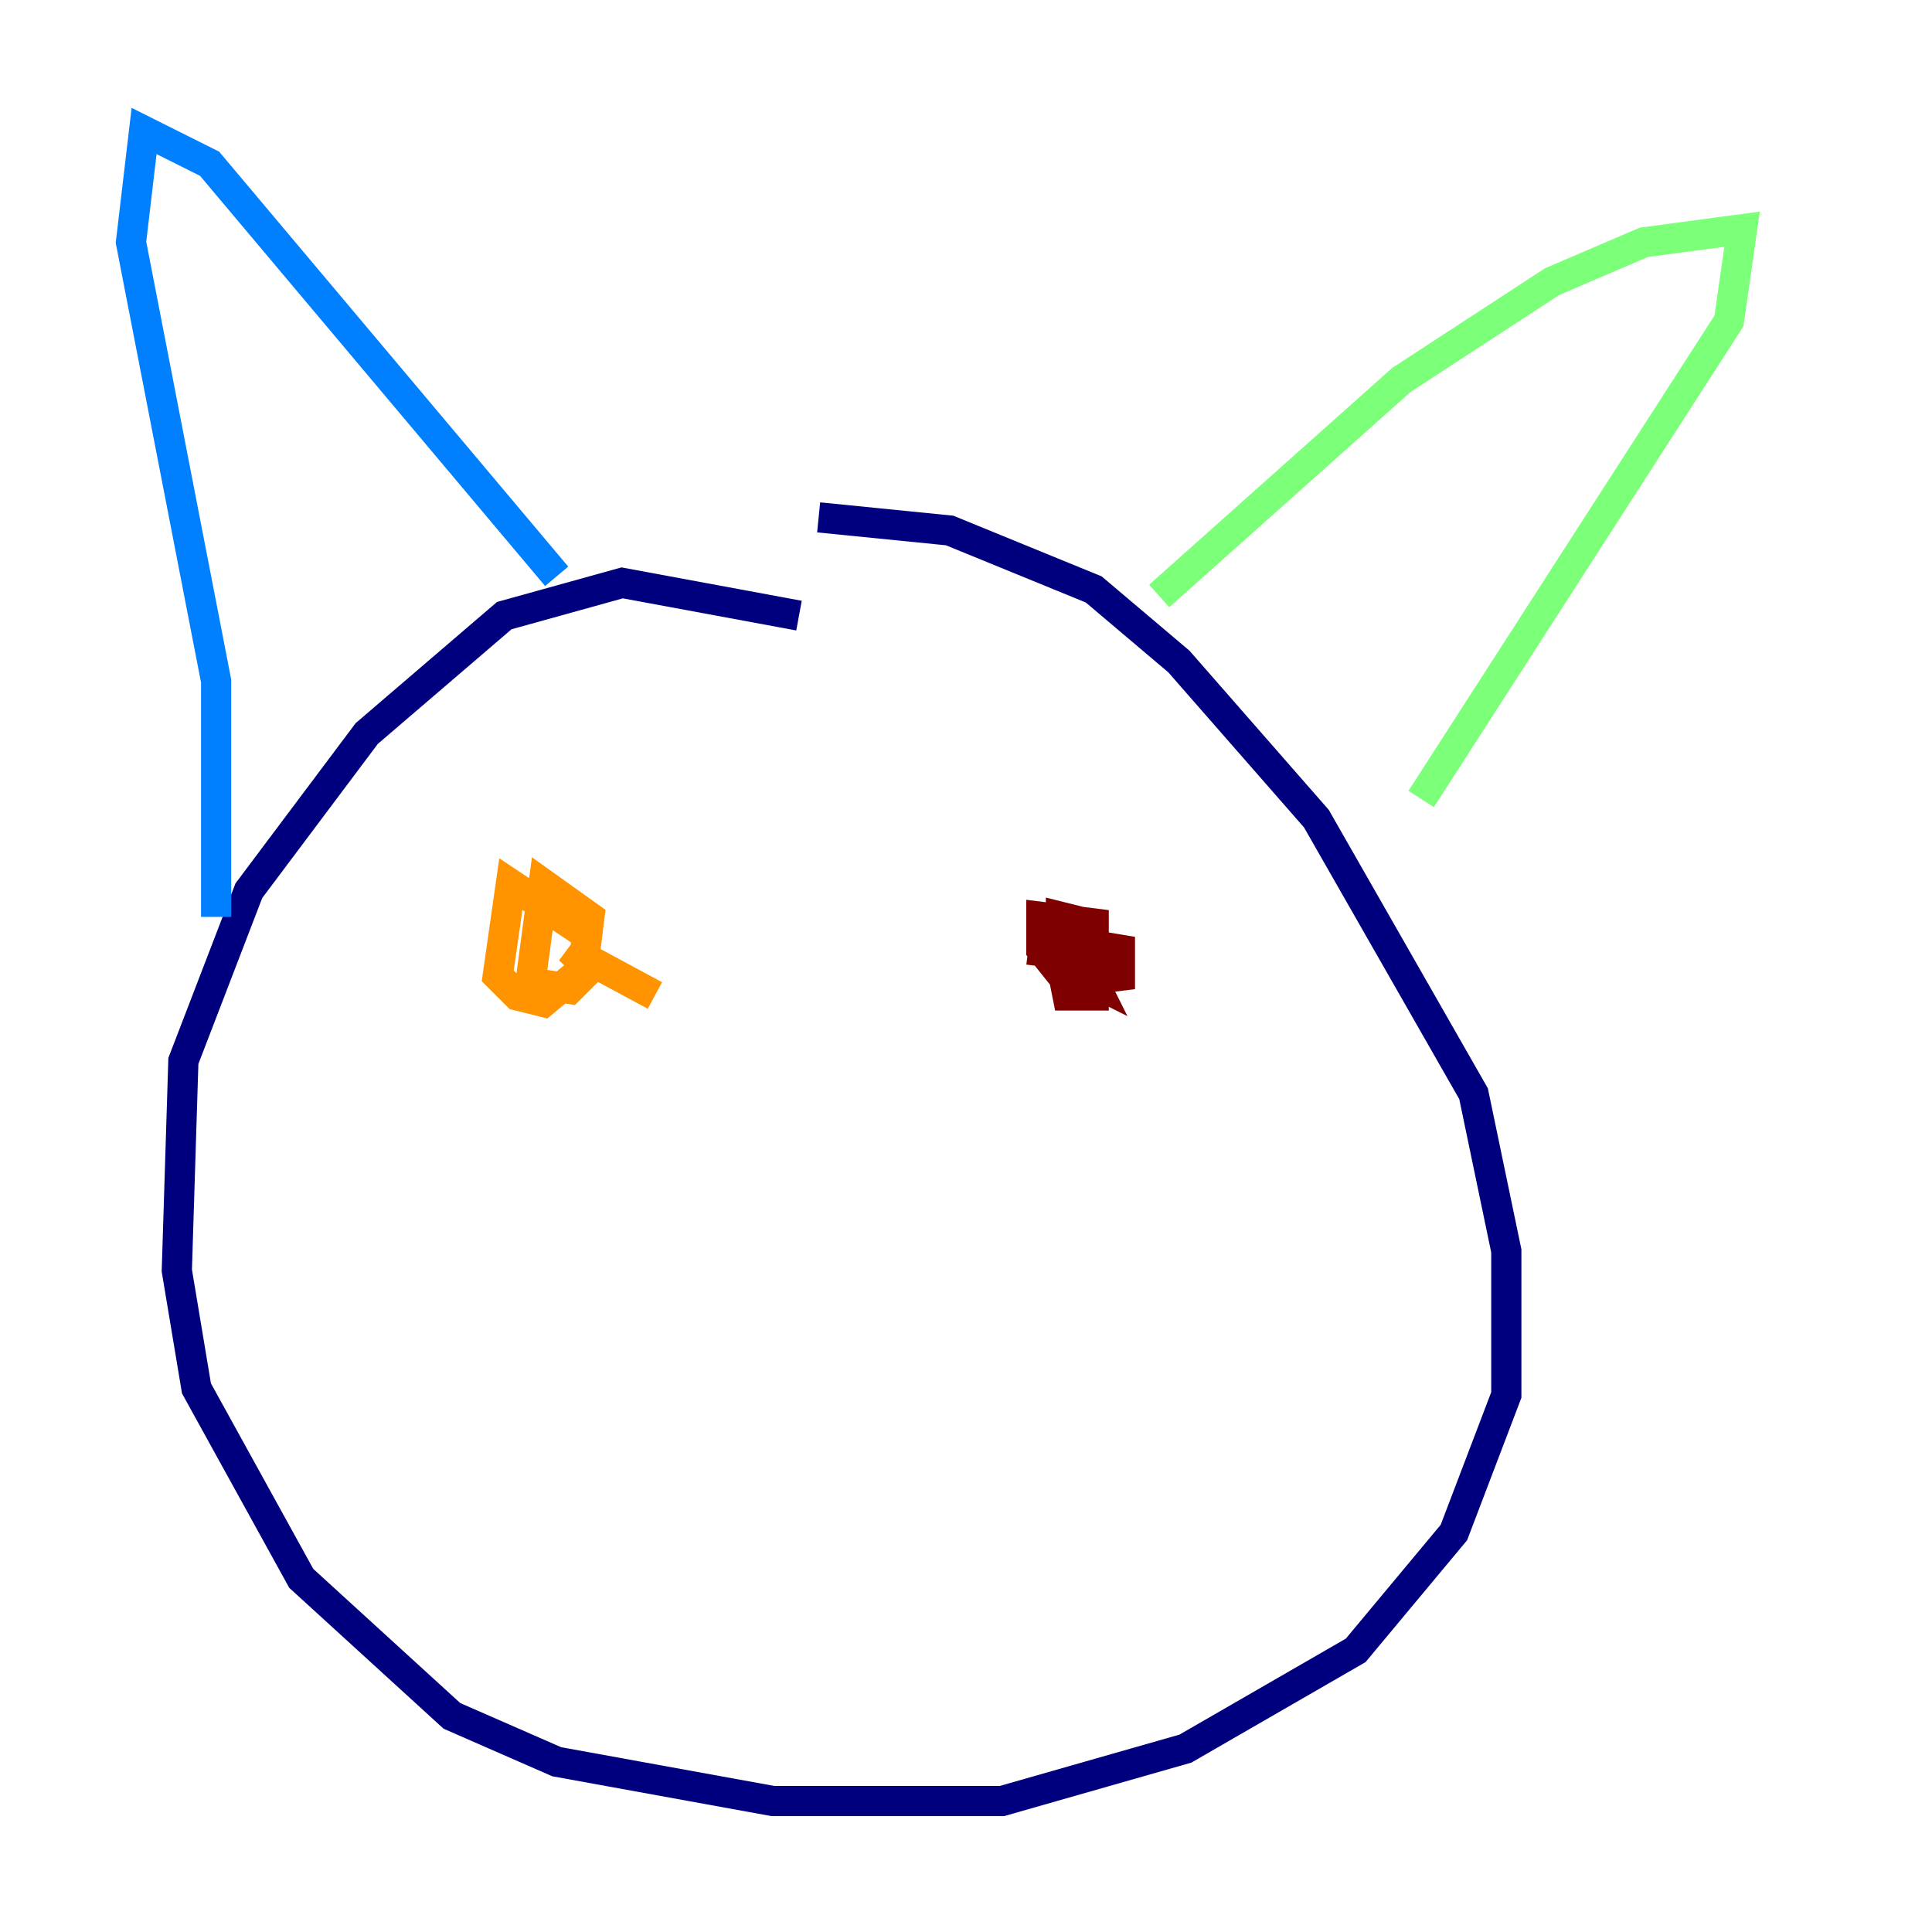 <?xml version="1.0" encoding="utf-8" ?>
<svg baseProfile="tiny" height="128" version="1.2" viewBox="0,0,128,128" width="128" xmlns="http://www.w3.org/2000/svg" xmlns:ev="http://www.w3.org/2001/xml-events" xmlns:xlink="http://www.w3.org/1999/xlink"><defs /><polyline fill="none" points="52.936,40.786 41.22,38.617 33.41,40.786 24.298,48.597 16.488,59.01 12.149,70.291 11.715,84.176 13.017,91.986 19.959,104.57 29.939,113.681 36.881,116.719 51.2,119.322 66.386,119.322 78.536,115.851 89.817,109.342 96.325,101.532 99.797,92.42 99.797,82.875 97.627,72.461 87.214,54.237 78.102,43.824 72.461,39.051 62.915,35.146 54.237,34.278" stroke="#00007f" stroke-width="2" /><polyline fill="none" points="14.319,60.746 14.319,45.125 8.678,16.054 9.546,8.678 13.885,10.848 36.881,38.183" stroke="#0080ff" stroke-width="2" /><polyline fill="none" points="76.8,39.485 92.854,25.166 102.834,18.658 108.909,16.054 115.417,15.186 114.549,21.261 94.156,52.936" stroke="#7cff79" stroke-width="2" /><polyline fill="none" points="39.051,62.047 33.844,58.576 32.976,64.651 34.278,65.953 36.014,66.386 38.617,64.217 39.051,60.746 36.014,58.576 35.146,65.085 37.749,65.519 39.051,64.217 37.749,62.915 43.39,65.953" stroke="#ff9400" stroke-width="2" /><polyline fill="none" points="72.895,65.085 72.027,61.18 70.291,60.746 70.291,63.783 70.725,65.953 72.461,65.953 72.461,61.18 68.99,60.746 68.99,62.915 70.725,65.085 74.197,64.651 74.197,62.915 71.593,62.481 70.725,64.217 72.461,65.085 71.593,63.349 68.122,62.915" stroke="#7f0000" stroke-width="2" /></svg>